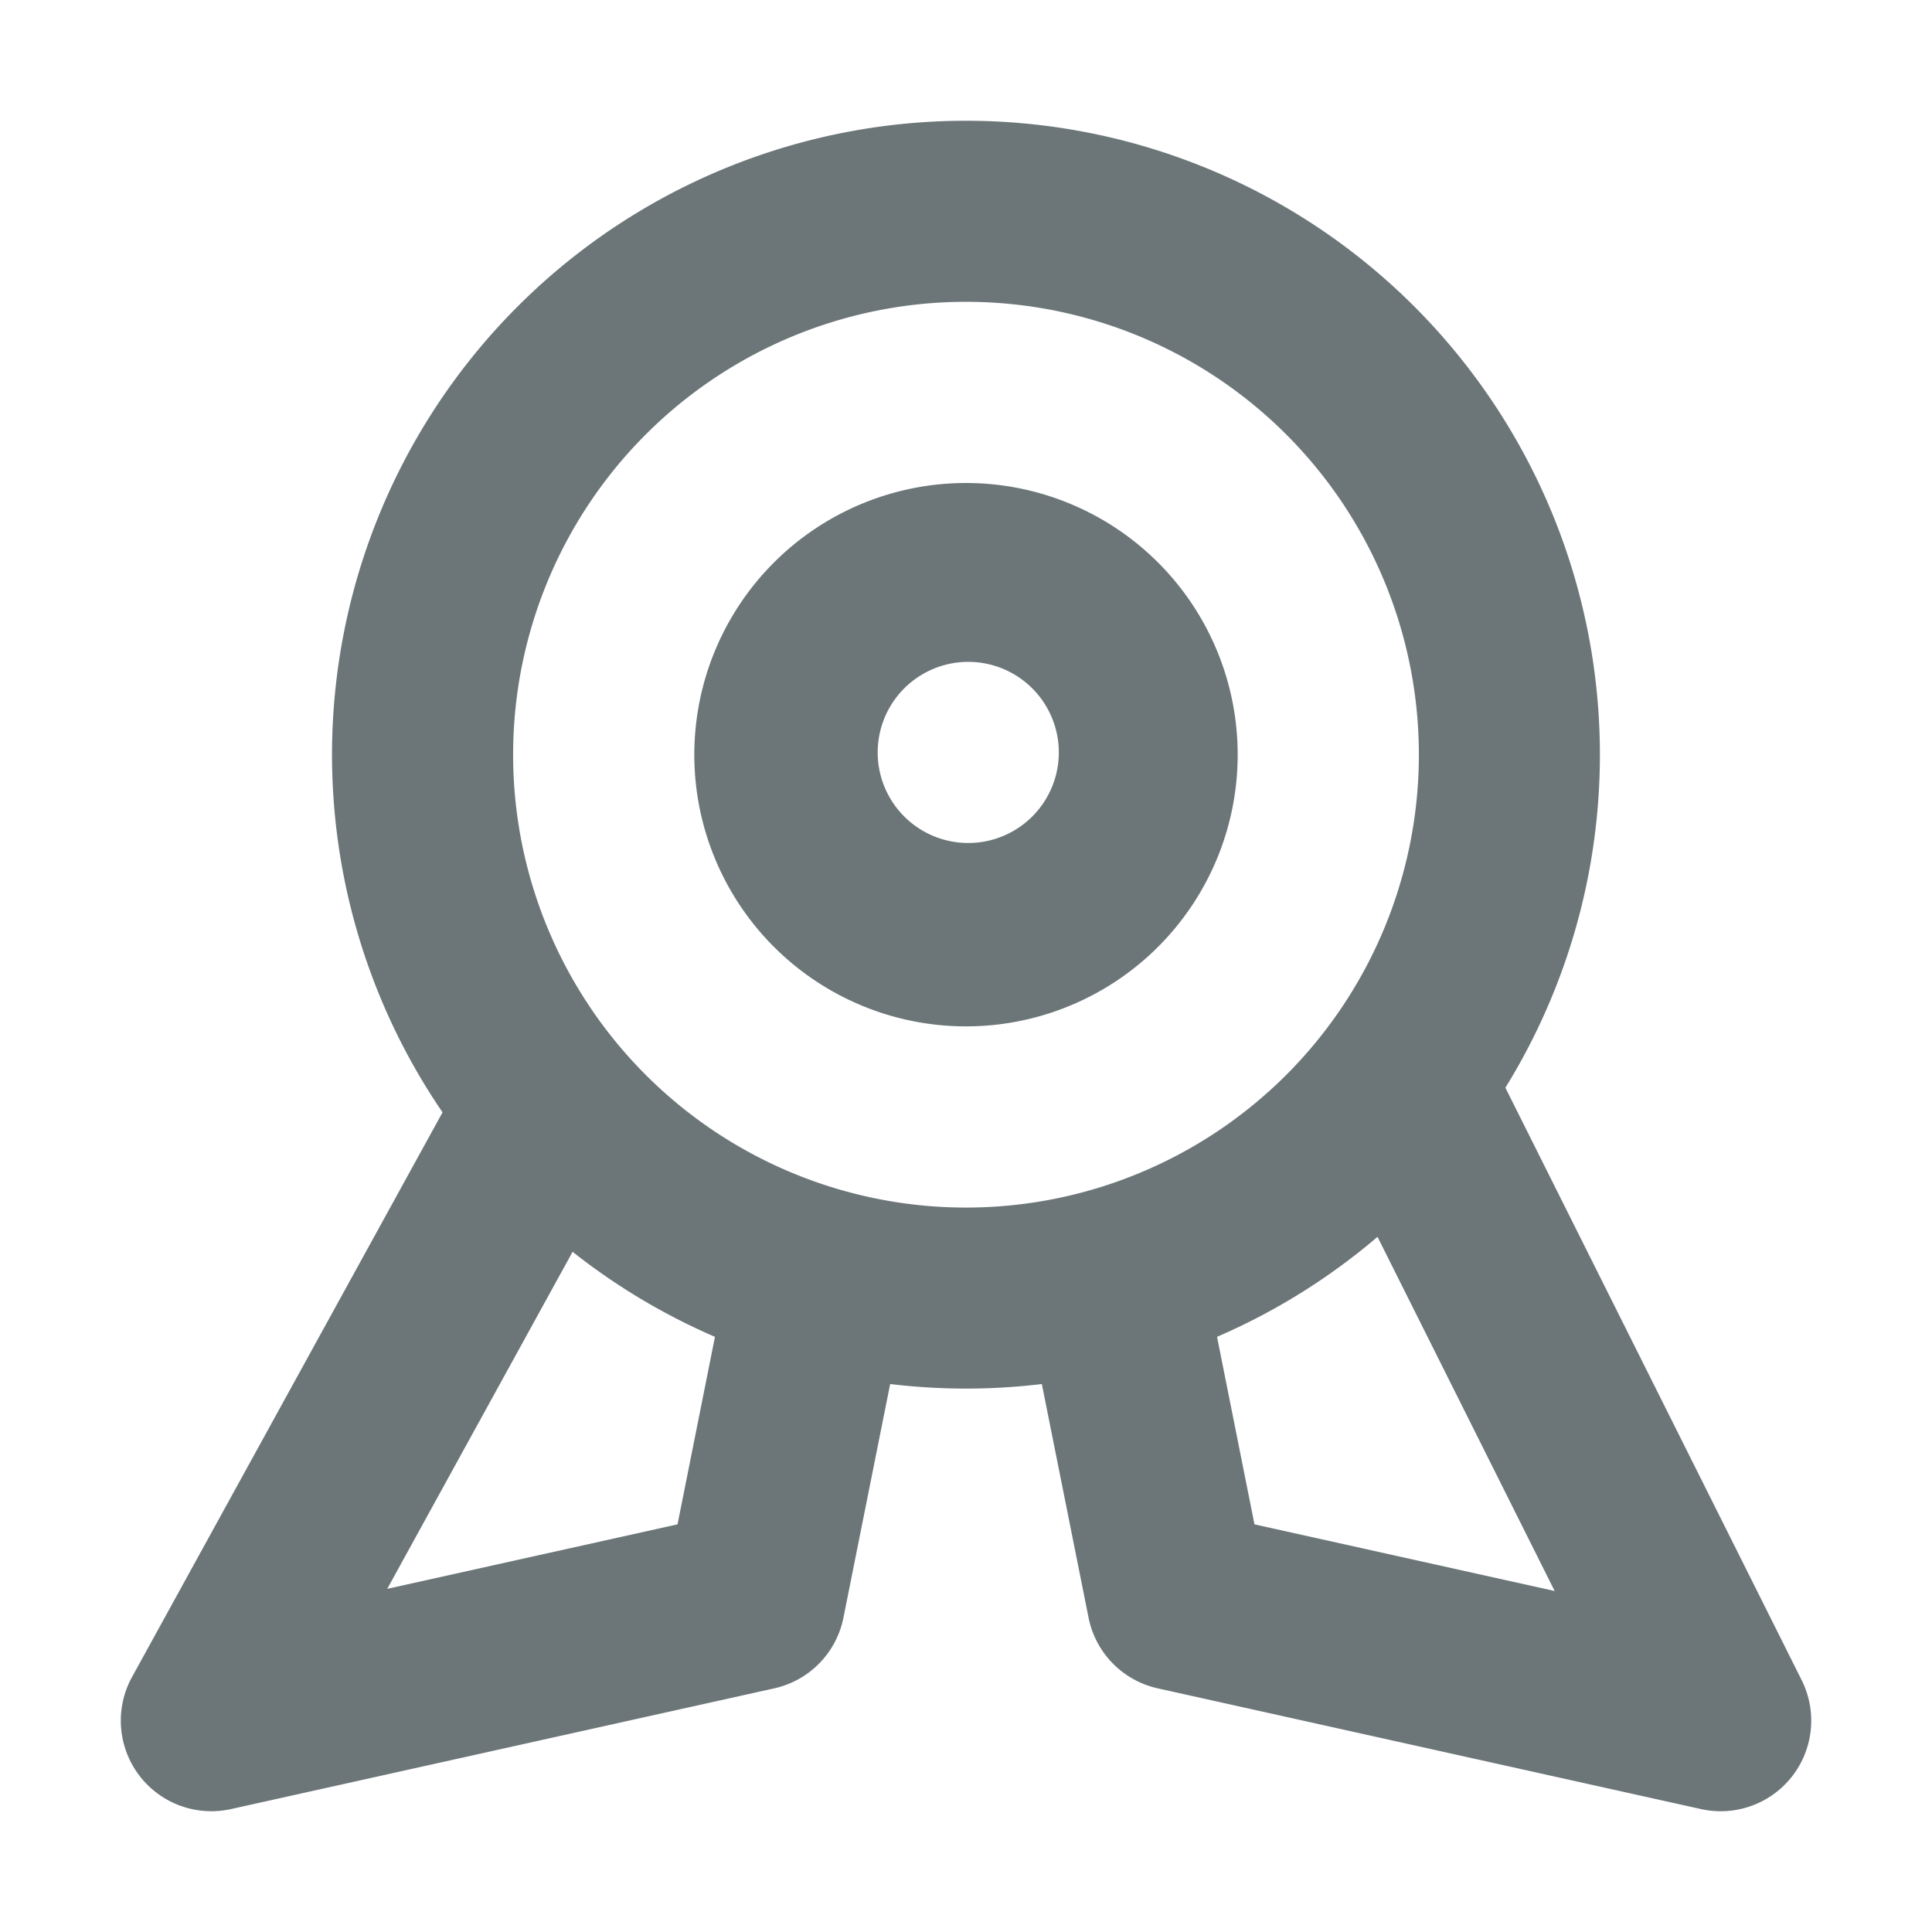 <svg xmlns="http://www.w3.org/2000/svg" width="16" height="16" fill="none" viewBox="0 0 16 16">
  <path fill="#6C7679" fill-rule="evenodd" d="M8 4a2.25 2.25 0 1 0 0 4.5A2.25 2.25 0 0 0 8 4Zm-.53 1.72a.75.75 0 1 1 1.06 1.06.75.75 0 0 1-1.06-1.06Z" clip-rule="evenodd"/>
  <path fill="#6C7679" fill-rule="evenodd" d="M8 1a5.25 5.25 0 0 0-4.335 8.212l-2.572 4.677a.75.75 0 0 0 .82 1.093l4.5-1a.75.75 0 0 0 .572-.585l.387-1.935a5.26 5.26 0 0 0 1.256 0l.387 1.935a.75.75 0 0 0 .572.585l4.5 1a.75.75 0 0 0 .834-1.067l-2.454-4.907A5.25 5.25 0 0 0 8 1Zm3.408 9.243a5.25 5.25 0 0 1-1.329.828l.31 1.553 2.486.552-1.467-2.933Zm-8.201 2.915 1.535-2.791c.362.286.759.523 1.179.704l-.31 1.553-2.404.534Zm2.141-9.56a3.75 3.75 0 1 1 5.304 5.304 3.75 3.75 0 0 1-5.304-5.304Z" clip-rule="evenodd"/>
</svg>
